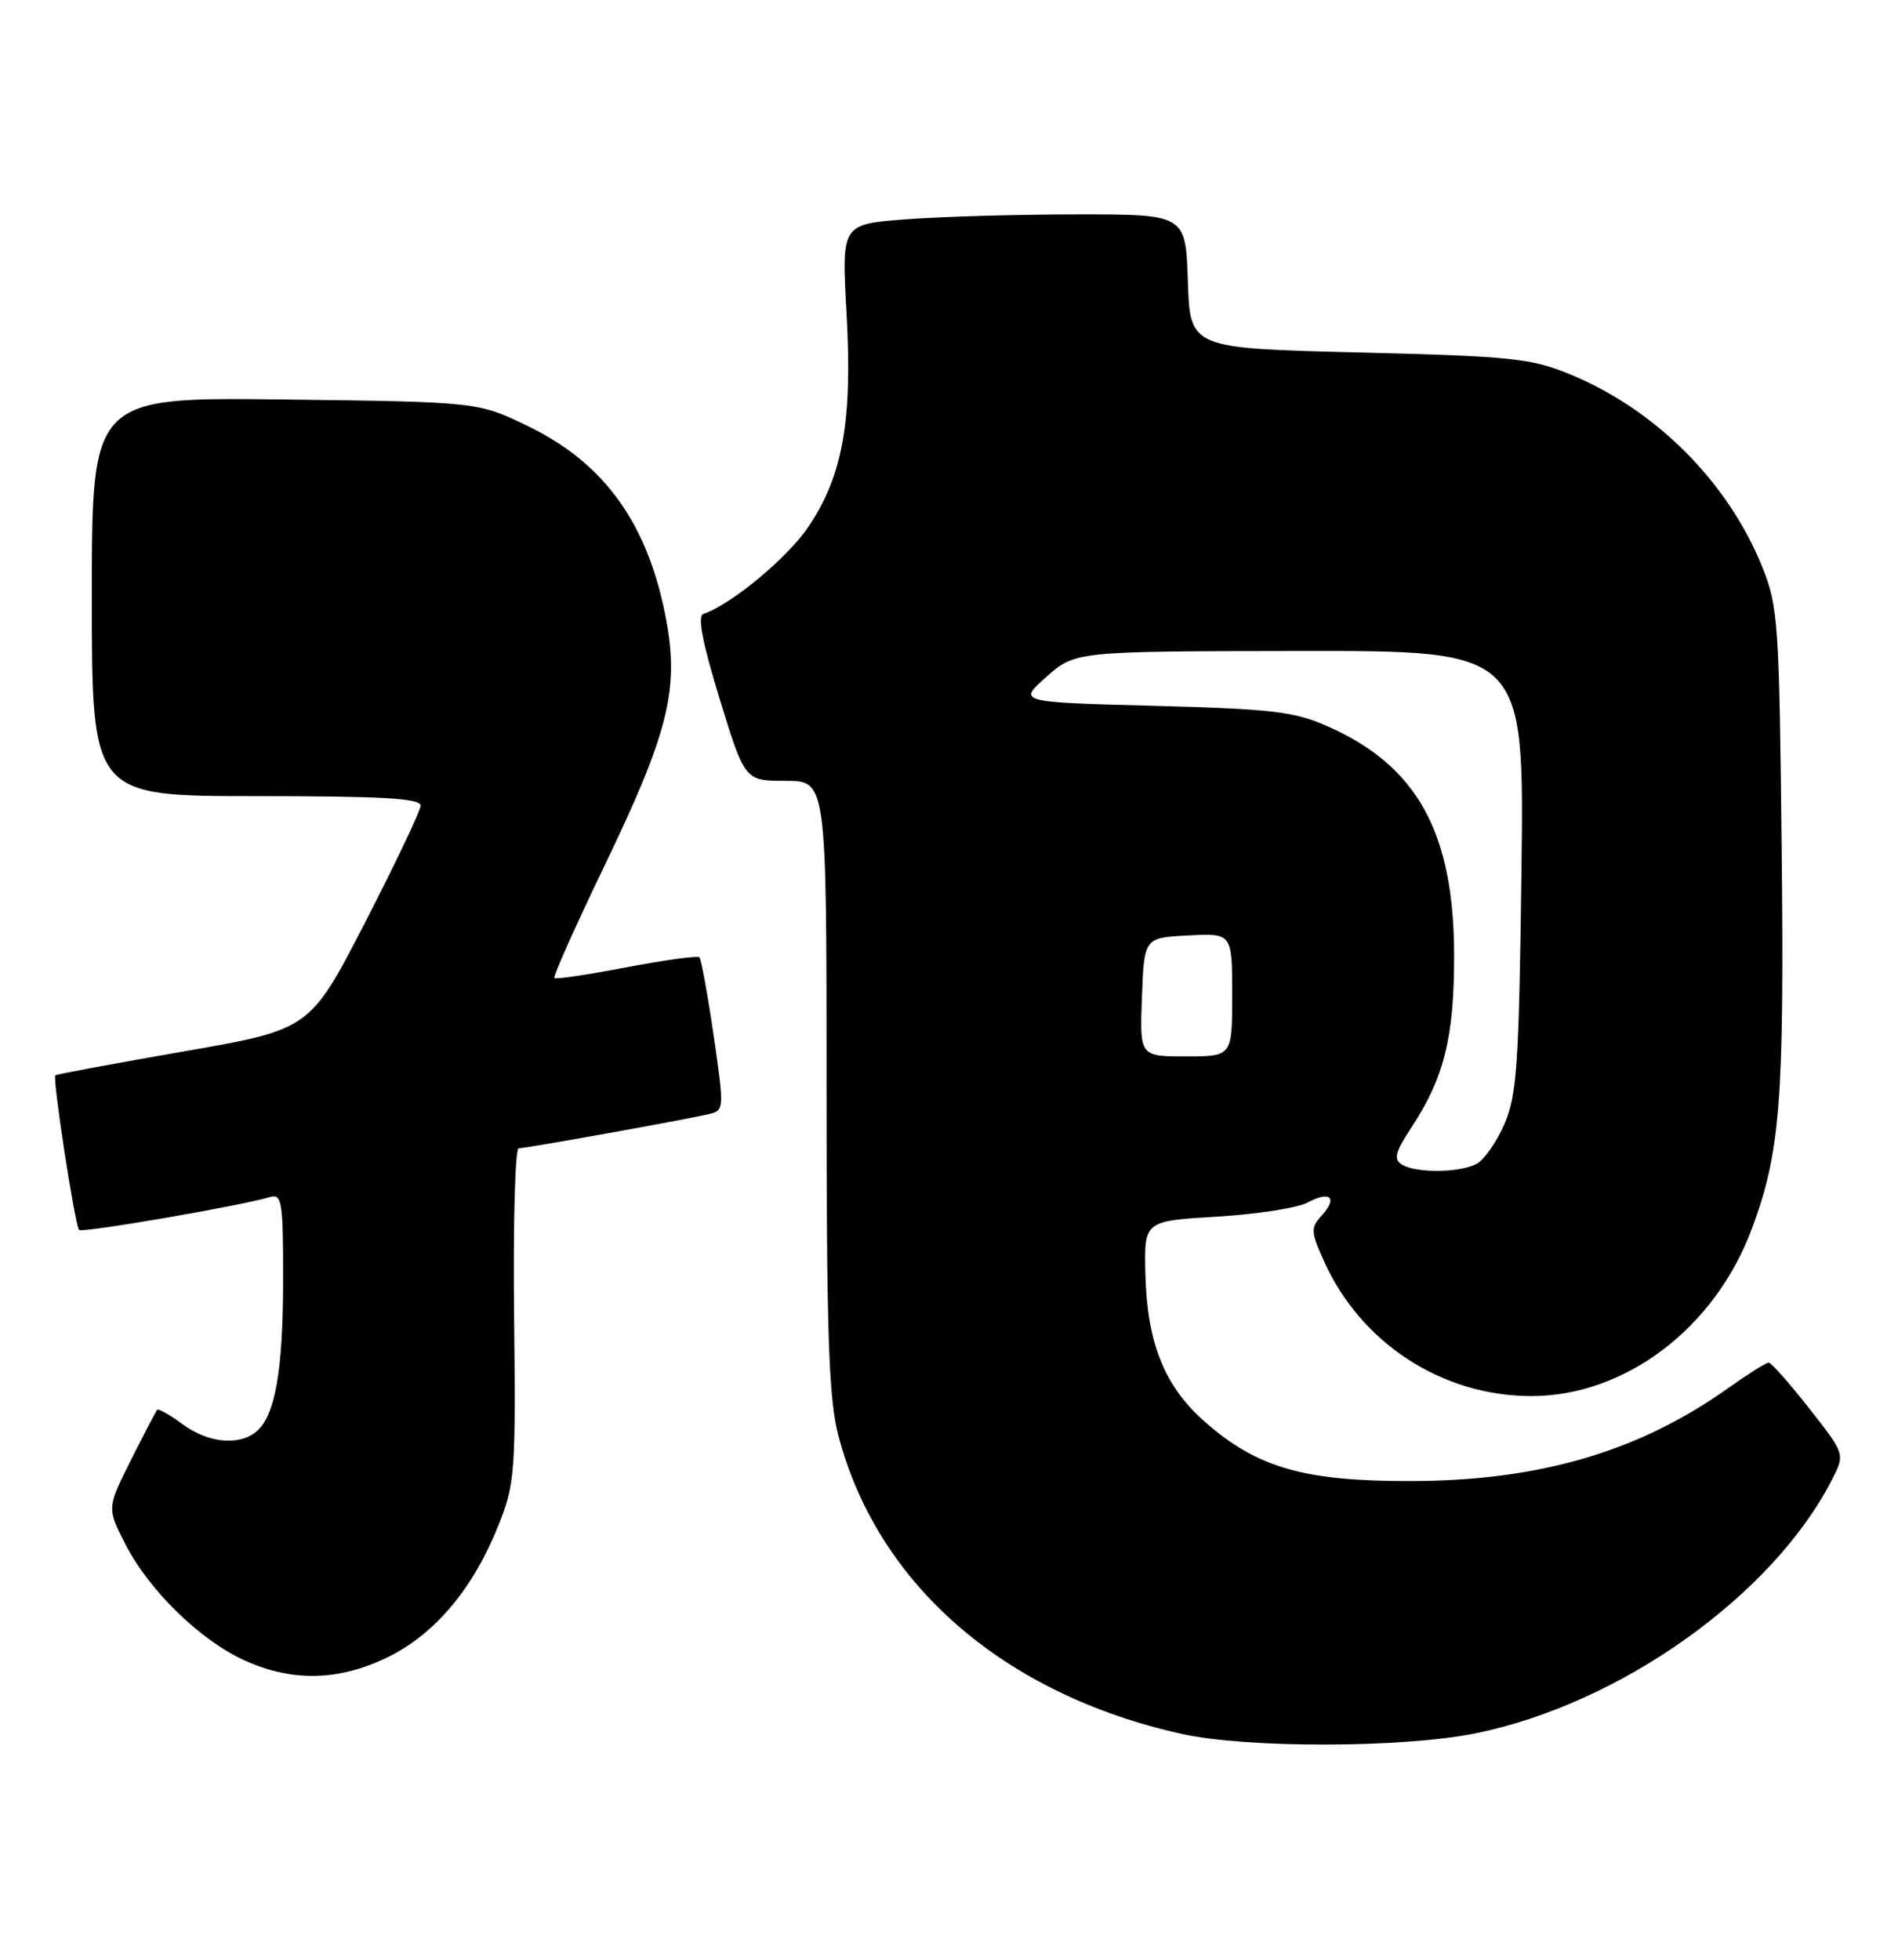 <?xml version="1.0" encoding="UTF-8" standalone="no"?>
<!DOCTYPE svg PUBLIC "-//W3C//DTD SVG 1.1//EN" "http://www.w3.org/Graphics/SVG/1.1/DTD/svg11.dtd" >
<svg xmlns="http://www.w3.org/2000/svg" xmlns:xlink="http://www.w3.org/1999/xlink" version="1.1" viewBox="0 0 248 256">
 <g >
 <path fill="currentColor"
d=" M 192.79 226.43 C 211.74 222.58 231.70 208.37 239.41 193.22 C 241.08 189.94 241.08 189.94 236.39 183.97 C 233.82 180.69 231.43 178.00 231.10 178.00 C 230.77 178.00 228.38 179.50 225.79 181.34 C 214.15 189.62 201.20 193.42 184.50 193.47 C 170.40 193.51 164.28 191.75 157.43 185.73 C 152.14 181.08 149.88 175.43 149.66 166.38 C 149.50 159.50 149.50 159.50 159.00 158.93 C 164.22 158.62 169.55 157.79 170.84 157.10 C 173.78 155.51 174.83 156.43 172.72 158.76 C 171.24 160.39 171.26 160.87 172.98 164.71 C 177.77 175.41 188.35 182.33 200.00 182.37 C 212.28 182.42 224.03 173.55 228.88 160.58 C 232.61 150.62 233.15 143.83 232.80 110.96 C 232.48 81.18 232.34 79.21 230.24 74.00 C 225.75 62.91 216.28 53.45 205.08 48.87 C 200.04 46.80 197.38 46.53 177.50 46.04 C 155.50 45.50 155.50 45.50 155.21 36.75 C 154.92 28.00 154.92 28.00 140.71 28.01 C 132.89 28.01 122.78 28.30 118.23 28.66 C 109.96 29.30 109.96 29.30 110.61 40.90 C 111.40 54.93 110.13 62.09 105.68 68.74 C 102.94 72.84 95.56 78.98 91.89 80.20 C 91.11 80.46 91.78 83.96 94.03 91.29 C 97.32 102.00 97.32 102.00 102.66 102.00 C 108.00 102.00 108.00 102.00 108.00 141.79 C 108.00 174.31 108.28 182.65 109.53 187.47 C 114.62 206.98 131.20 221.38 154.50 226.52 C 162.97 228.39 183.40 228.34 192.79 226.43 Z  M 50.84 216.39 C 56.95 213.35 61.90 207.39 65.17 199.15 C 67.29 193.83 67.40 192.25 67.17 171.75 C 67.04 159.79 67.31 150.00 67.77 150.00 C 68.76 150.00 89.52 146.27 92.59 145.54 C 94.65 145.05 94.65 144.93 93.25 135.27 C 92.46 129.90 91.62 125.30 91.39 125.06 C 91.15 124.82 86.86 125.41 81.86 126.36 C 76.86 127.32 72.62 127.95 72.43 127.76 C 72.24 127.58 75.20 120.96 79.00 113.06 C 87.28 95.88 88.73 90.13 87.08 81.12 C 84.77 68.61 79.15 60.65 69.17 55.76 C 62.50 52.50 62.50 52.50 37.25 52.19 C 12.00 51.88 12.00 51.88 12.00 77.94 C 12.00 104.00 12.00 104.00 33.50 104.00 C 50.06 104.00 54.99 104.29 54.96 105.25 C 54.93 105.94 51.67 112.79 47.71 120.49 C 40.50 134.48 40.50 134.48 24.00 137.35 C 14.93 138.93 7.38 140.33 7.23 140.47 C 6.83 140.82 9.80 160.13 10.33 160.67 C 10.75 161.08 31.31 157.55 35.25 156.38 C 36.84 155.91 37.00 156.87 36.99 167.18 C 36.99 179.09 35.95 184.97 33.48 187.02 C 31.21 188.90 27.16 188.49 23.84 186.04 C 22.19 184.82 20.71 183.98 20.54 184.16 C 20.37 184.35 18.83 187.31 17.10 190.75 C 13.97 197.00 13.97 197.00 16.40 201.75 C 19.48 207.77 26.20 214.31 32.00 216.92 C 38.26 219.75 44.45 219.58 50.84 216.39 Z  M 183.15 152.11 C 182.07 151.43 182.31 150.48 184.36 147.38 C 188.68 140.84 190.00 135.57 190.00 124.91 C 190.00 108.78 185.21 100.07 173.50 94.89 C 169.13 92.95 166.27 92.61 150.74 92.20 C 132.98 91.73 132.98 91.73 136.74 88.41 C 140.50 85.08 140.50 85.08 169.83 85.04 C 199.16 85.00 199.16 85.00 198.80 113.75 C 198.48 138.92 198.21 143.03 196.60 146.78 C 195.59 149.13 193.94 151.50 192.95 152.03 C 190.71 153.22 184.98 153.27 183.15 152.11 Z  M 149.21 130.25 C 149.50 122.50 149.50 122.50 155.25 122.20 C 161.00 121.90 161.00 121.90 161.00 129.95 C 161.00 138.00 161.00 138.00 154.96 138.00 C 148.92 138.00 148.92 138.00 149.21 130.25 Z "/>
</g>
</svg>